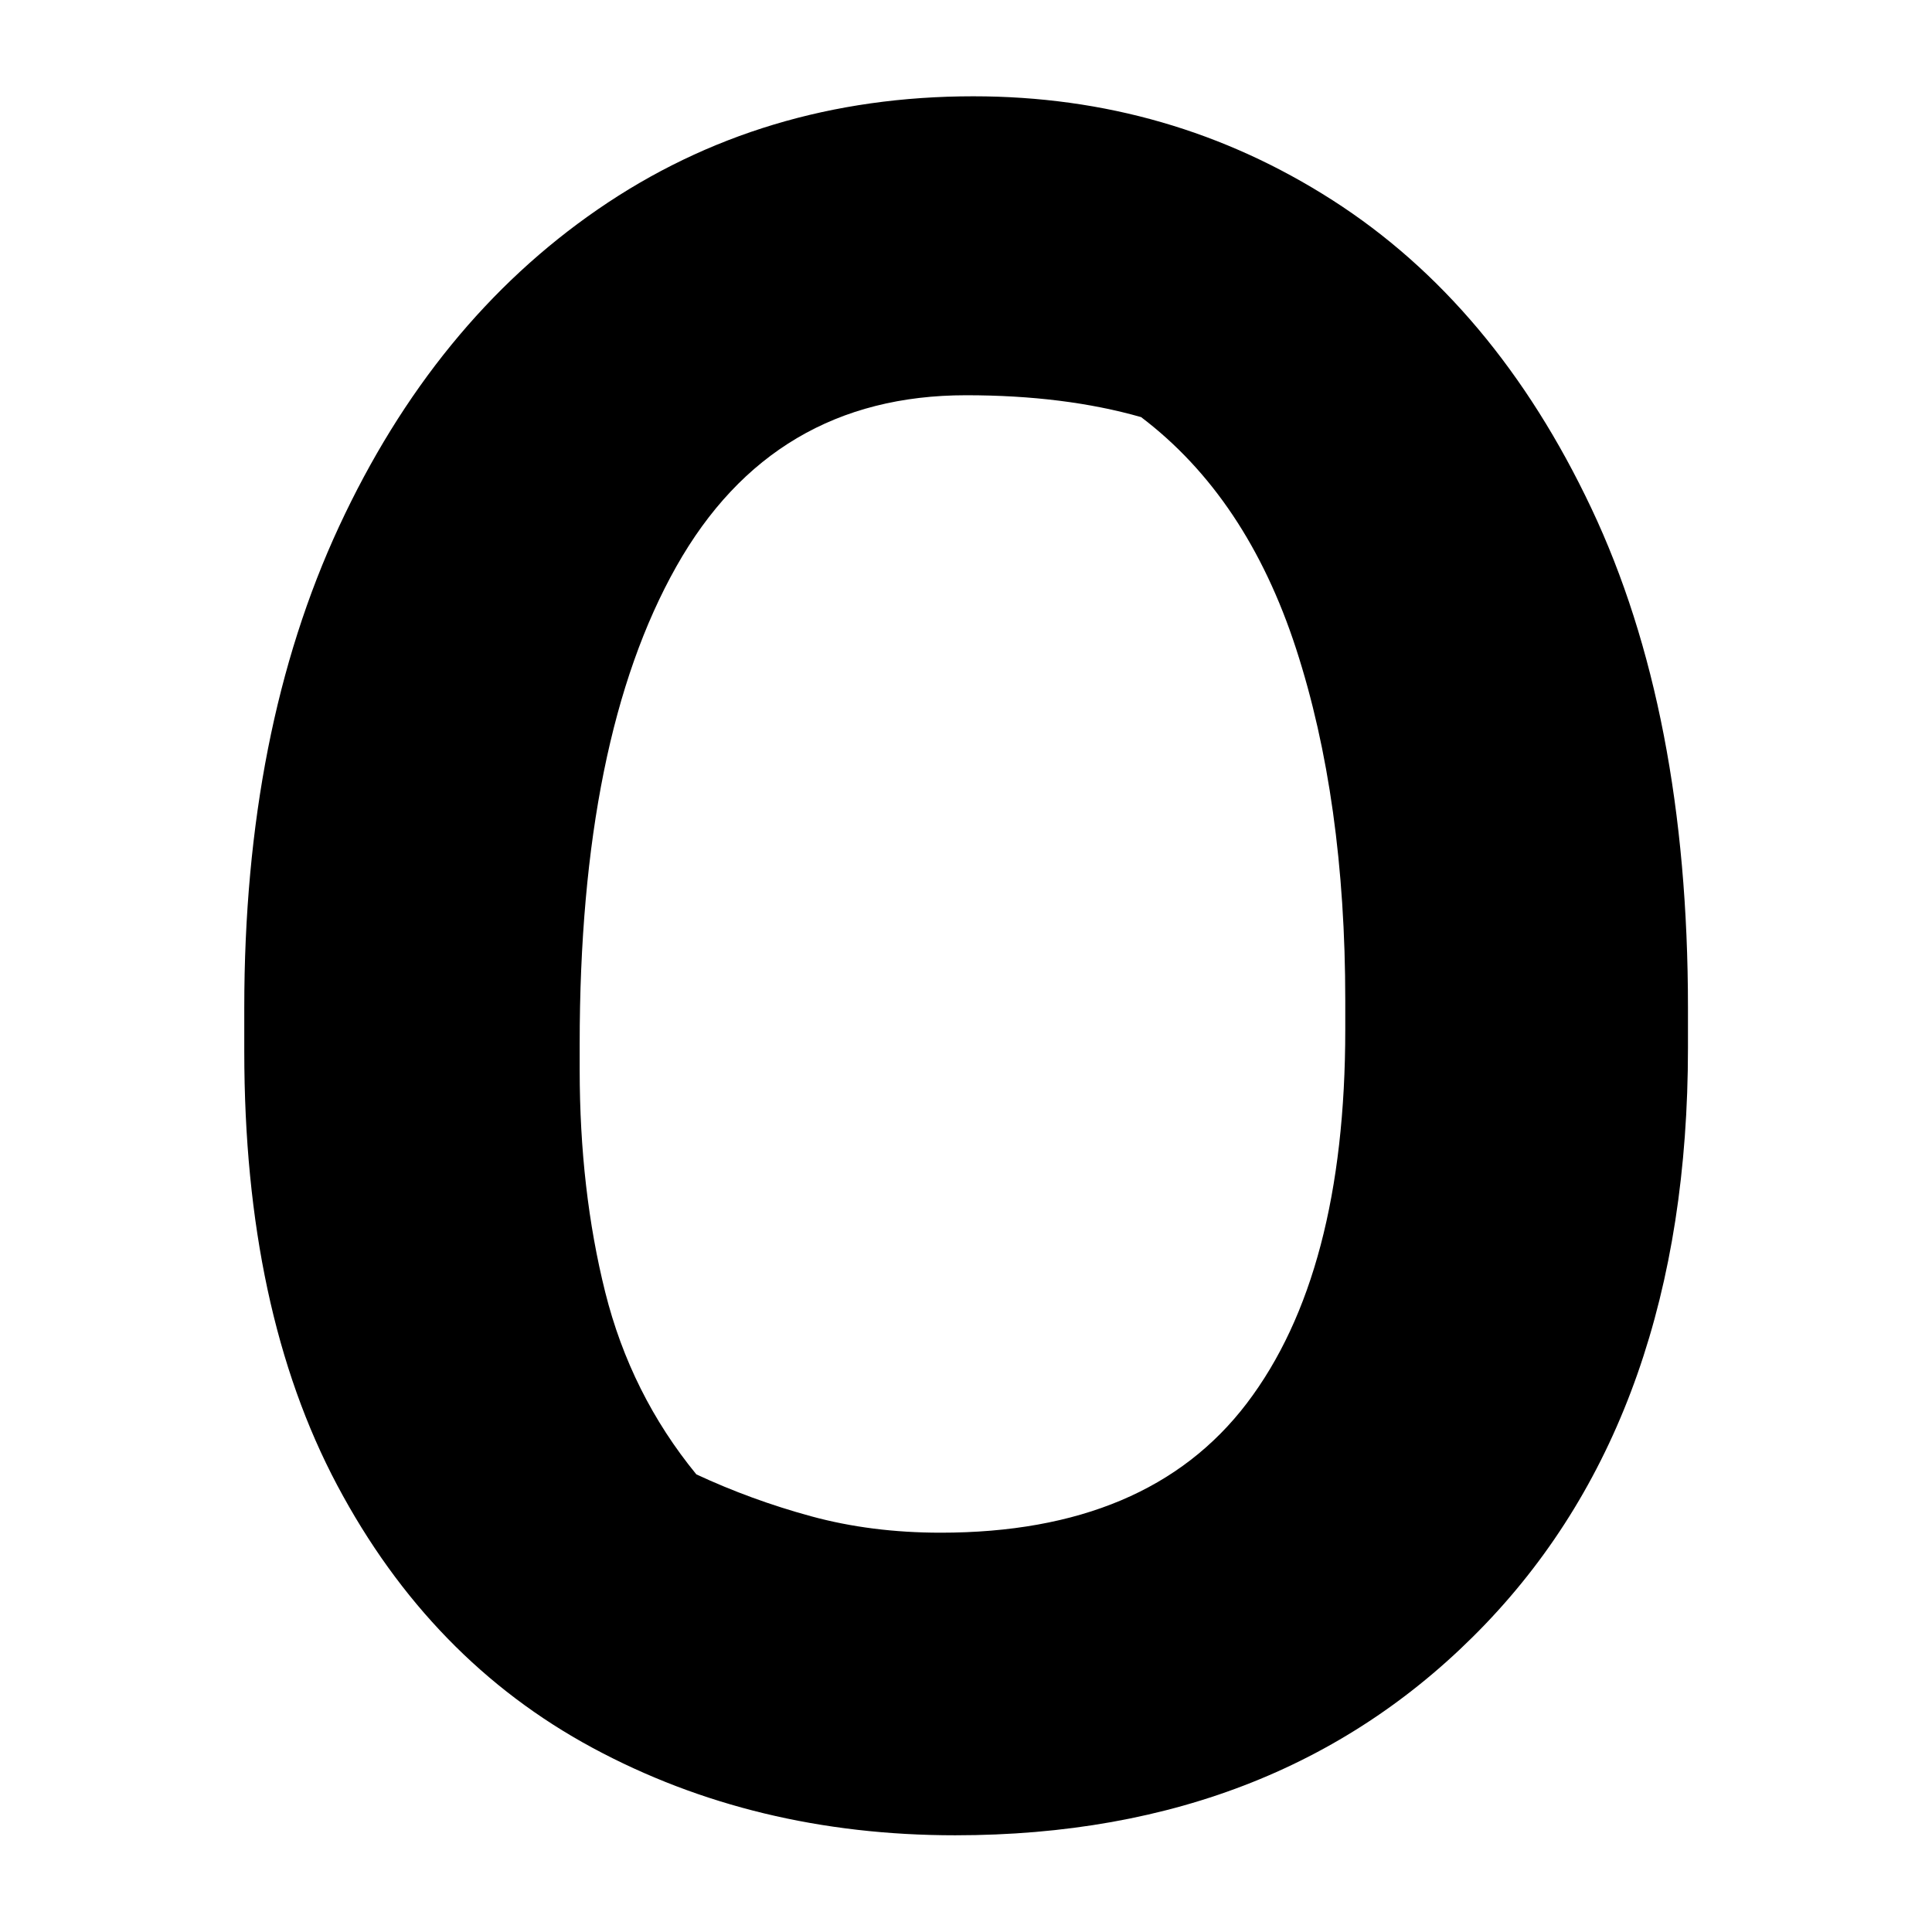 <?xml version="1.0" encoding="UTF-8"?>
<svg width="1000" height="1000" viewBox="0 0 1000 1000" version="1.1" xmlns="http://www.w3.org/2000/svg" xmlns:xlink="http://www.w3.org/1999/xlink">
 <path d="M151,381 c18.0,0,34.42,-4.75,49.25,-14.25 c14.83,-9.5,26.67,-23.58,35.5,-42.25 c8.83,-18.67,13.25,-41.5,13.25,-68.5 l0,-5.5 c0,-33.33,-9.25,-59.67,-27.75,-79 c-18.5,-19.33,-42.75,-29,-72.75,-29 c-18.33,0,-34.92,4.0,-49.75,12 c-14.83,8.0,-26.5,20.0,-35,36 c-8.5,16.0,-12.75,35.83,-12.75,59.5 l0,6 c0,25.33,4.33,47.33,13,66 c8.67,18.67,20.5,33.17,35.5,43.5 c15.0,10.33,32.17,15.5,51.5,15.5 Z M150,340 c-17.67,0,-30.92,-7.83,-39.75,-23.5 c-8.83,-15.67,-13.25,-37.5,-13.25,-65.5 l0,-3.5 c0,-11.0,1.17,-21.17,3.5,-30.5 c2.33,-9.33,6.5,-17.67,12.5,-25 c5.0,-2.33,10.25,-4.25,15.75,-5.75 c5.5,-1.5,11.42,-2.25,17.75,-2.25 c19.0,0,33.0,5.92,42,17.75 c9.0,11.83,13.5,28.92,13.5,51.25 l0,4 c0,18.33,-2.25,34.42,-6.75,48.25 c-4.5,13.83,-11.58,24.42,-21.25,31.75 c-7.0,2.0,-15.0,3,-24,3 Z M150,340" fill="rgb(0,0,0)" transform="matrix(3.774,0.0,0.0,-3.774,-66.038,1487.736)"/>
</svg>